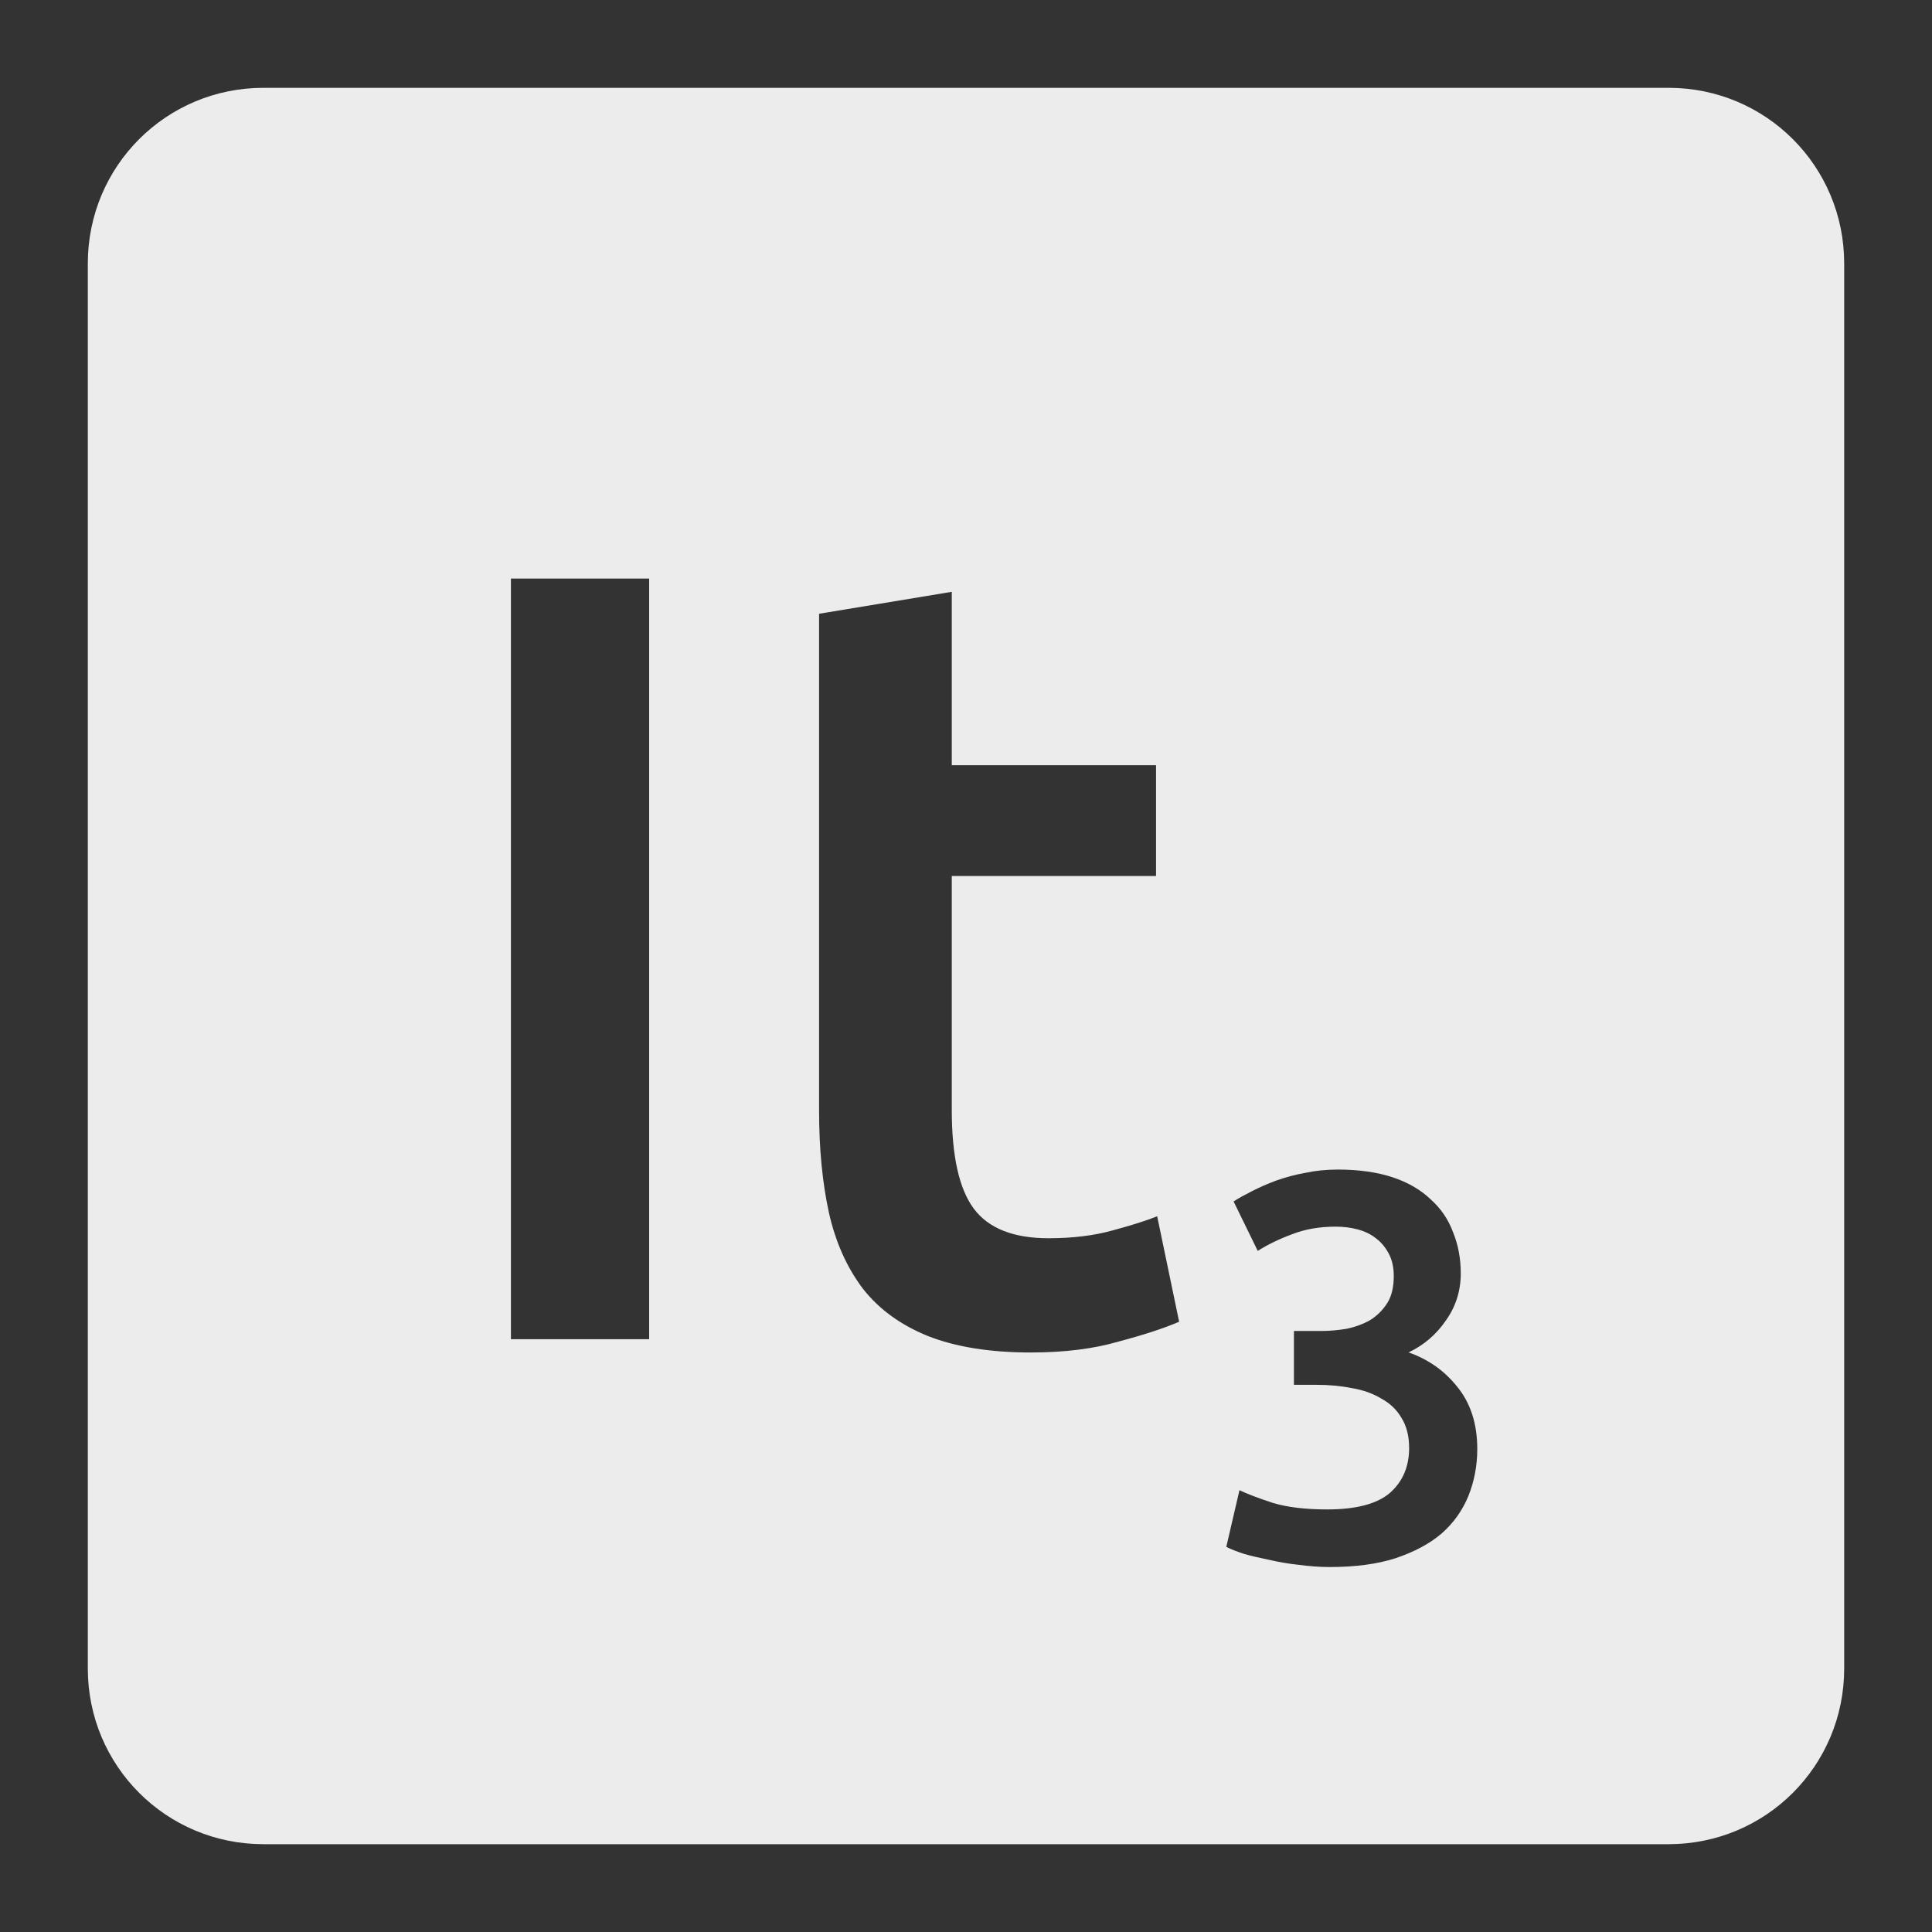 <svg xmlns="http://www.w3.org/2000/svg" viewBox="0 0 22 22">
 <rect x="0" y="0" width="22" height="22" fill="#333333" stroke="none"/>
 <path style="fill:#ececec;fill-opacity:1" d="m 3 1 c -1.108 0 -2 0.892 -2 2 l 0 16 c 0 1.108 0.892 2 2 2 l 16 0 c 1.108 0 2 -0.892 2 -2 l 0 -16 c 0 -1.108 -0.892 -2 -2 -2 l -16 0 z m 2.818 5.588 l 1.574 0 l 0 8.662 l -1.574 0 l 0 -8.662 z m 5.02 0.15 l 0 1.975 l 2.326 0 l 0 1.262 l -2.326 0 l 0 2.662 c 0 0.525 0.083 0.9 0.25 1.125 c 0.167 0.225 0.452 0.338 0.852 0.338 c 0.275 0 0.516 -0.03 0.725 -0.088 c 0.217 -0.058 0.387 -0.112 0.512 -0.162 l 0.25 1.201 c -0.175 0.075 -0.404 0.15 -0.688 0.225 c -0.283 0.083 -0.617 0.125 -1 0.125 c -0.467 0 -0.857 -0.063 -1.174 -0.188 c -0.308 -0.125 -0.555 -0.304 -0.738 -0.537 c -0.183 -0.242 -0.312 -0.53 -0.387 -0.863 c -0.075 -0.342 -0.113 -0.729 -0.113 -1.162 l 0 -5.662 l 1.512 -0.25 z m 4.395 6.58 c 0.242 0 0.45 0.03 0.625 0.088 c 0.175 0.058 0.319 0.142 0.432 0.25 c 0.117 0.104 0.202 0.229 0.256 0.375 c 0.058 0.142 0.088 0.298 0.088 0.469 c 0 0.2 -0.057 0.379 -0.17 0.537 c -0.108 0.158 -0.249 0.28 -0.424 0.363 c 0.225 0.079 0.409 0.209 0.555 0.393 c 0.15 0.183 0.227 0.42 0.227 0.707 c 0 0.192 -0.035 0.37 -0.102 0.537 c -0.067 0.162 -0.167 0.305 -0.305 0.426 c -0.137 0.117 -0.313 0.21 -0.525 0.281 c -0.208 0.067 -0.458 0.1 -0.75 0.1 c -0.113 0 -0.229 -0.009 -0.35 -0.025 c -0.117 -0.012 -0.23 -0.032 -0.338 -0.057 c -0.104 -0.021 -0.2 -0.043 -0.287 -0.068 c -0.087 -0.029 -0.155 -0.055 -0.201 -0.08 l 0.15 -0.645 c 0.087 0.042 0.214 0.09 0.381 0.145 c 0.167 0.05 0.373 0.074 0.619 0.074 c 0.329 0 0.567 -0.063 0.713 -0.188 c 0.146 -0.129 0.219 -0.299 0.219 -0.512 c 0 -0.137 -0.03 -0.252 -0.088 -0.344 c -0.054 -0.092 -0.13 -0.165 -0.23 -0.219 c -0.096 -0.058 -0.209 -0.098 -0.338 -0.119 c -0.125 -0.025 -0.259 -0.037 -0.4 -0.037 l -0.256 0 l 0 -0.613 l 0.313 0 c 0.096 0 0.191 -0.009 0.287 -0.025 c 0.1 -0.021 0.19 -0.054 0.27 -0.1 c 0.079 -0.05 0.143 -0.114 0.193 -0.193 c 0.05 -0.079 0.074 -0.182 0.074 -0.307 c 0 -0.1 -0.019 -0.185 -0.057 -0.256 c -0.038 -0.071 -0.086 -0.13 -0.148 -0.176 c -0.058 -0.046 -0.128 -0.079 -0.207 -0.1 c -0.079 -0.021 -0.162 -0.031 -0.25 -0.031 c -0.188 0 -0.354 0.03 -0.5 0.088 c -0.146 0.054 -0.274 0.117 -0.387 0.188 l -0.275 -0.563 c 0.058 -0.038 0.13 -0.077 0.213 -0.119 c 0.083 -0.042 0.173 -0.082 0.273 -0.119 c 0.104 -0.037 0.215 -0.067 0.332 -0.088 c 0.117 -0.025 0.24 -0.037 0.369 -0.037 z"/>
</svg>

